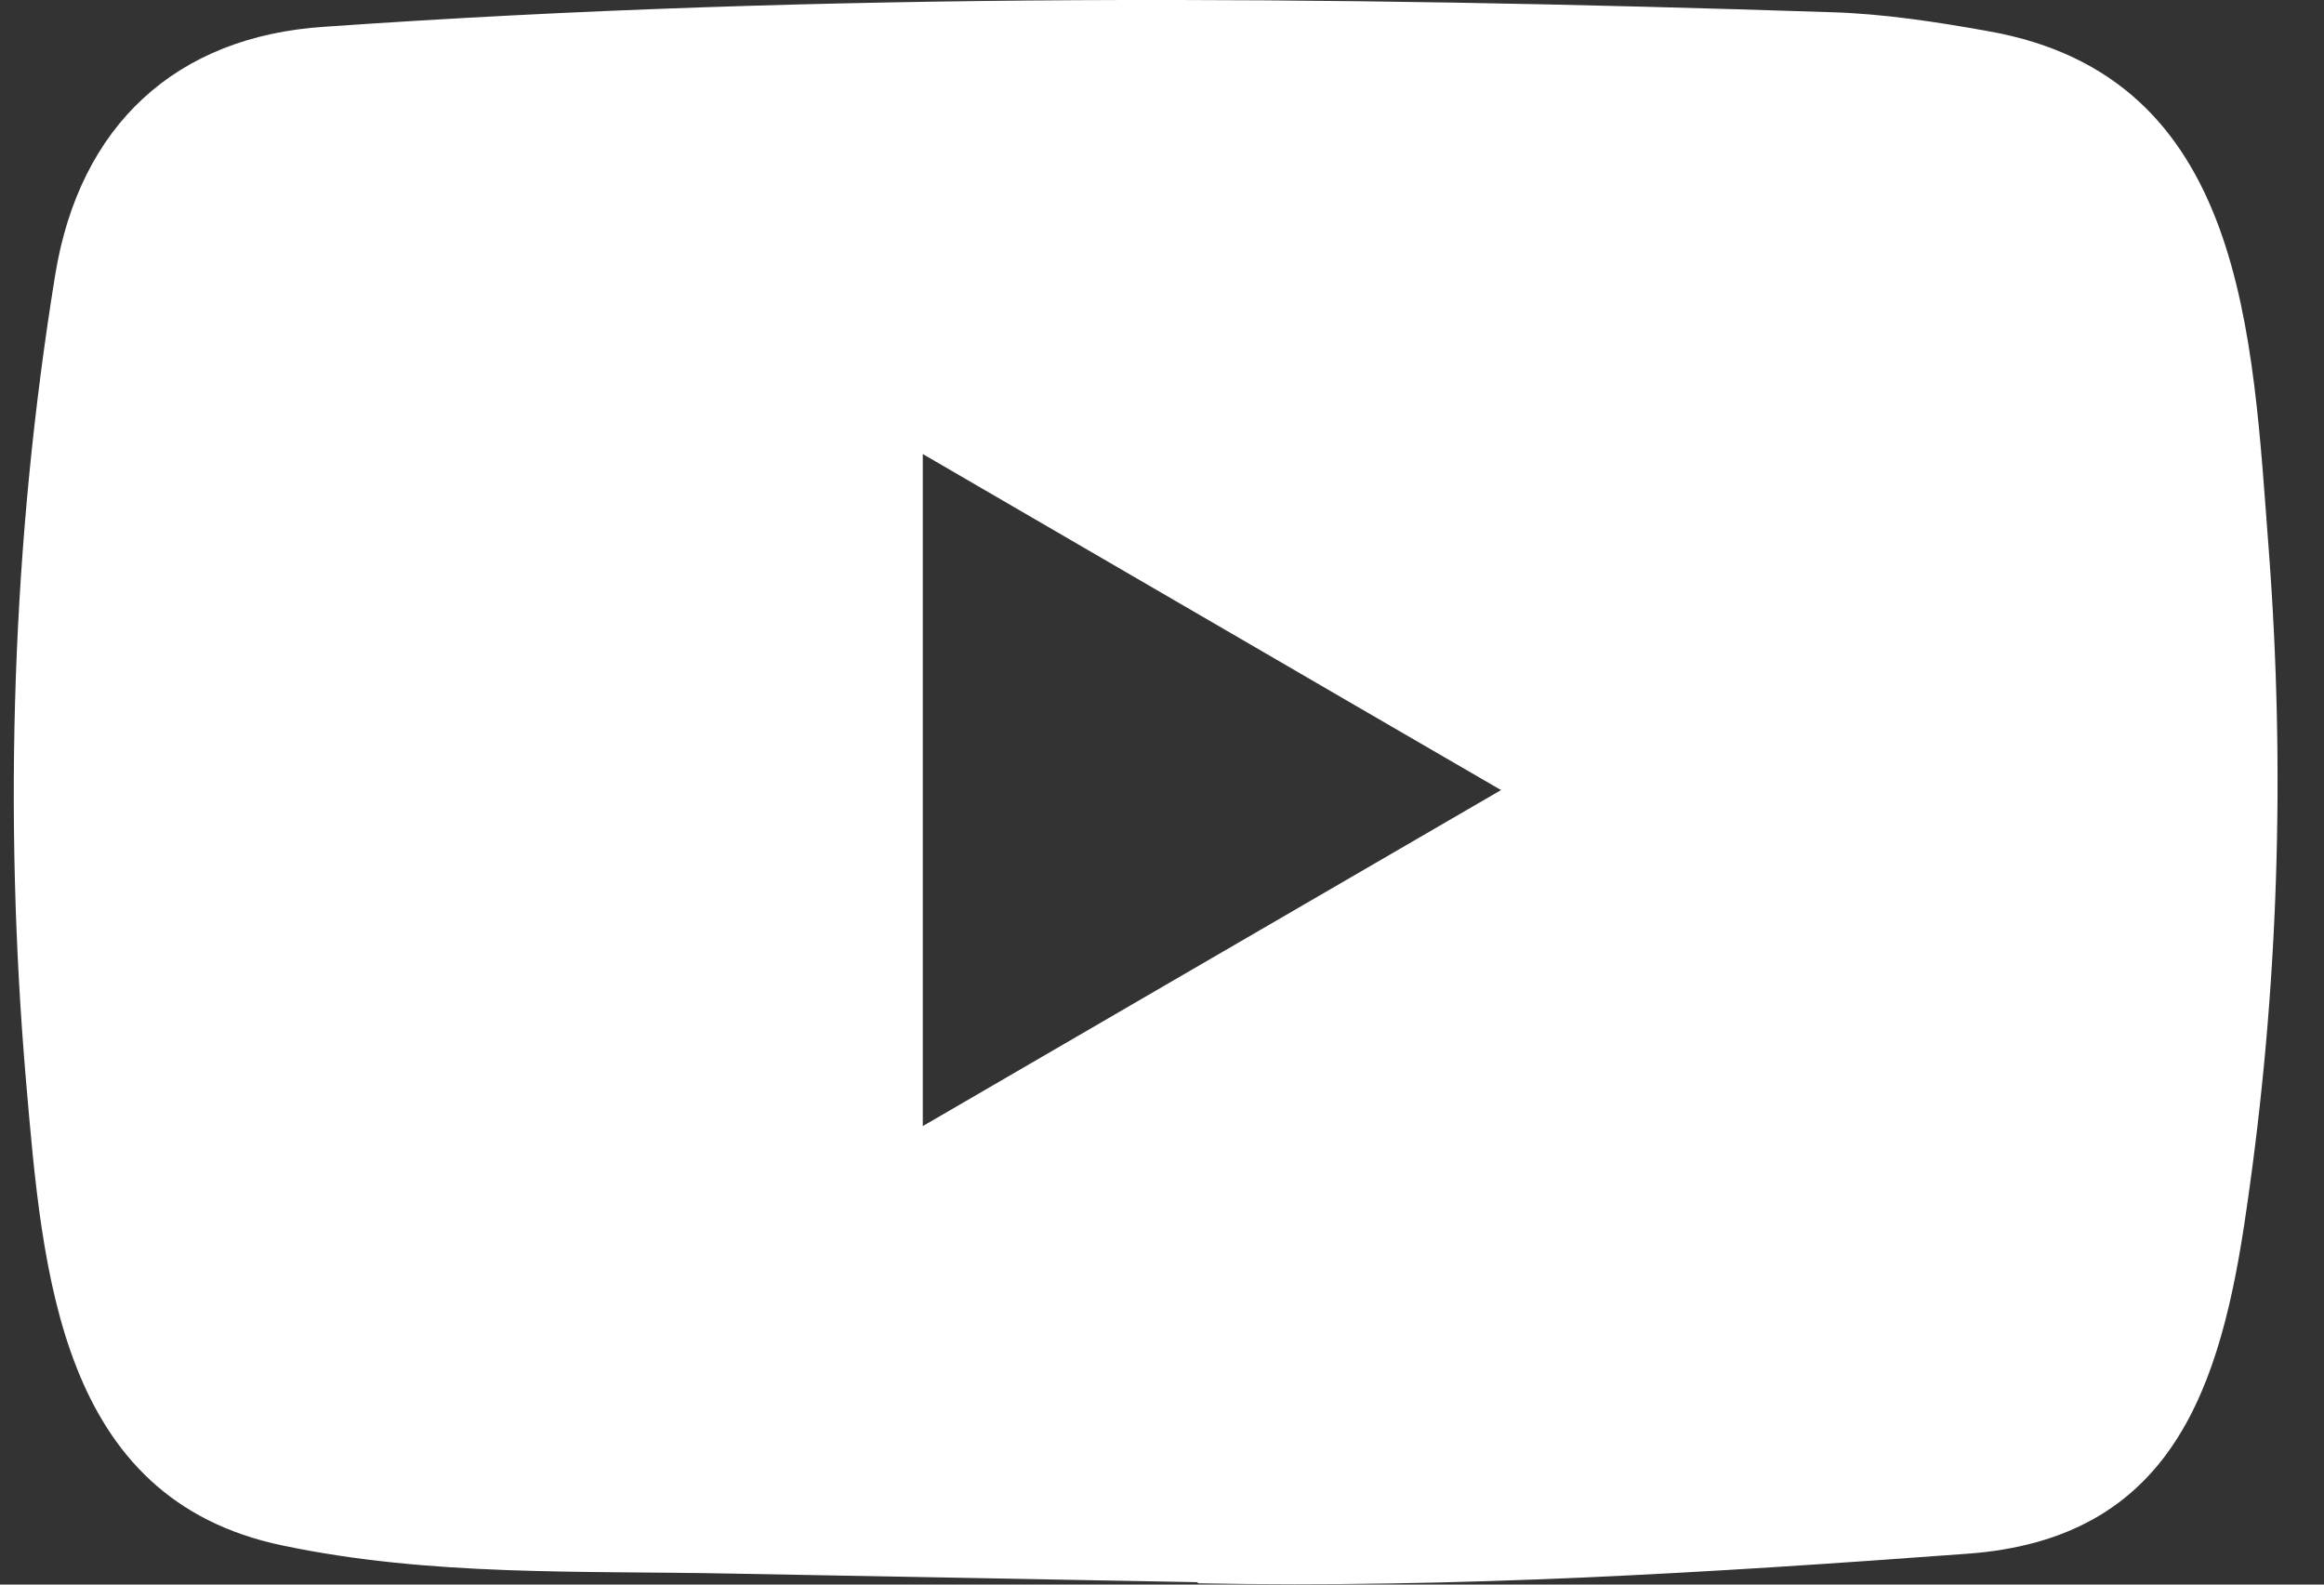 <svg width="44" height="30" viewBox="0 0 44 30" fill="none" xmlns="http://www.w3.org/2000/svg">
<rect x="0" y="0" width="44" height="30" fill="#333333" stroke="none"/>
<path d="M22.64 29.954L13.847 29.792C11 29.735 8.146 29.848 5.355 29.261C1.109 28.383 0.808 24.08 0.493 20.471C0.06 15.397 0.227 10.23 1.046 5.199C1.508 2.375 3.326 0.69 6.138 0.507C15.631 -0.158 25.187 -0.079 34.659 0.231C35.659 0.259 36.666 0.415 37.653 0.592C42.521 1.455 42.64 6.332 42.956 10.436C43.27 14.584 43.138 18.752 42.536 22.871C42.053 26.281 41.13 29.141 37.233 29.417C32.35 29.778 27.579 30.069 22.682 29.976C22.683 29.954 22.654 29.954 22.64 29.954ZM17.471 21.32C21.151 19.183 24.76 17.081 28.419 14.958C24.732 12.821 21.13 10.719 17.471 8.596V21.32Z" fill="white"/>
</svg>
